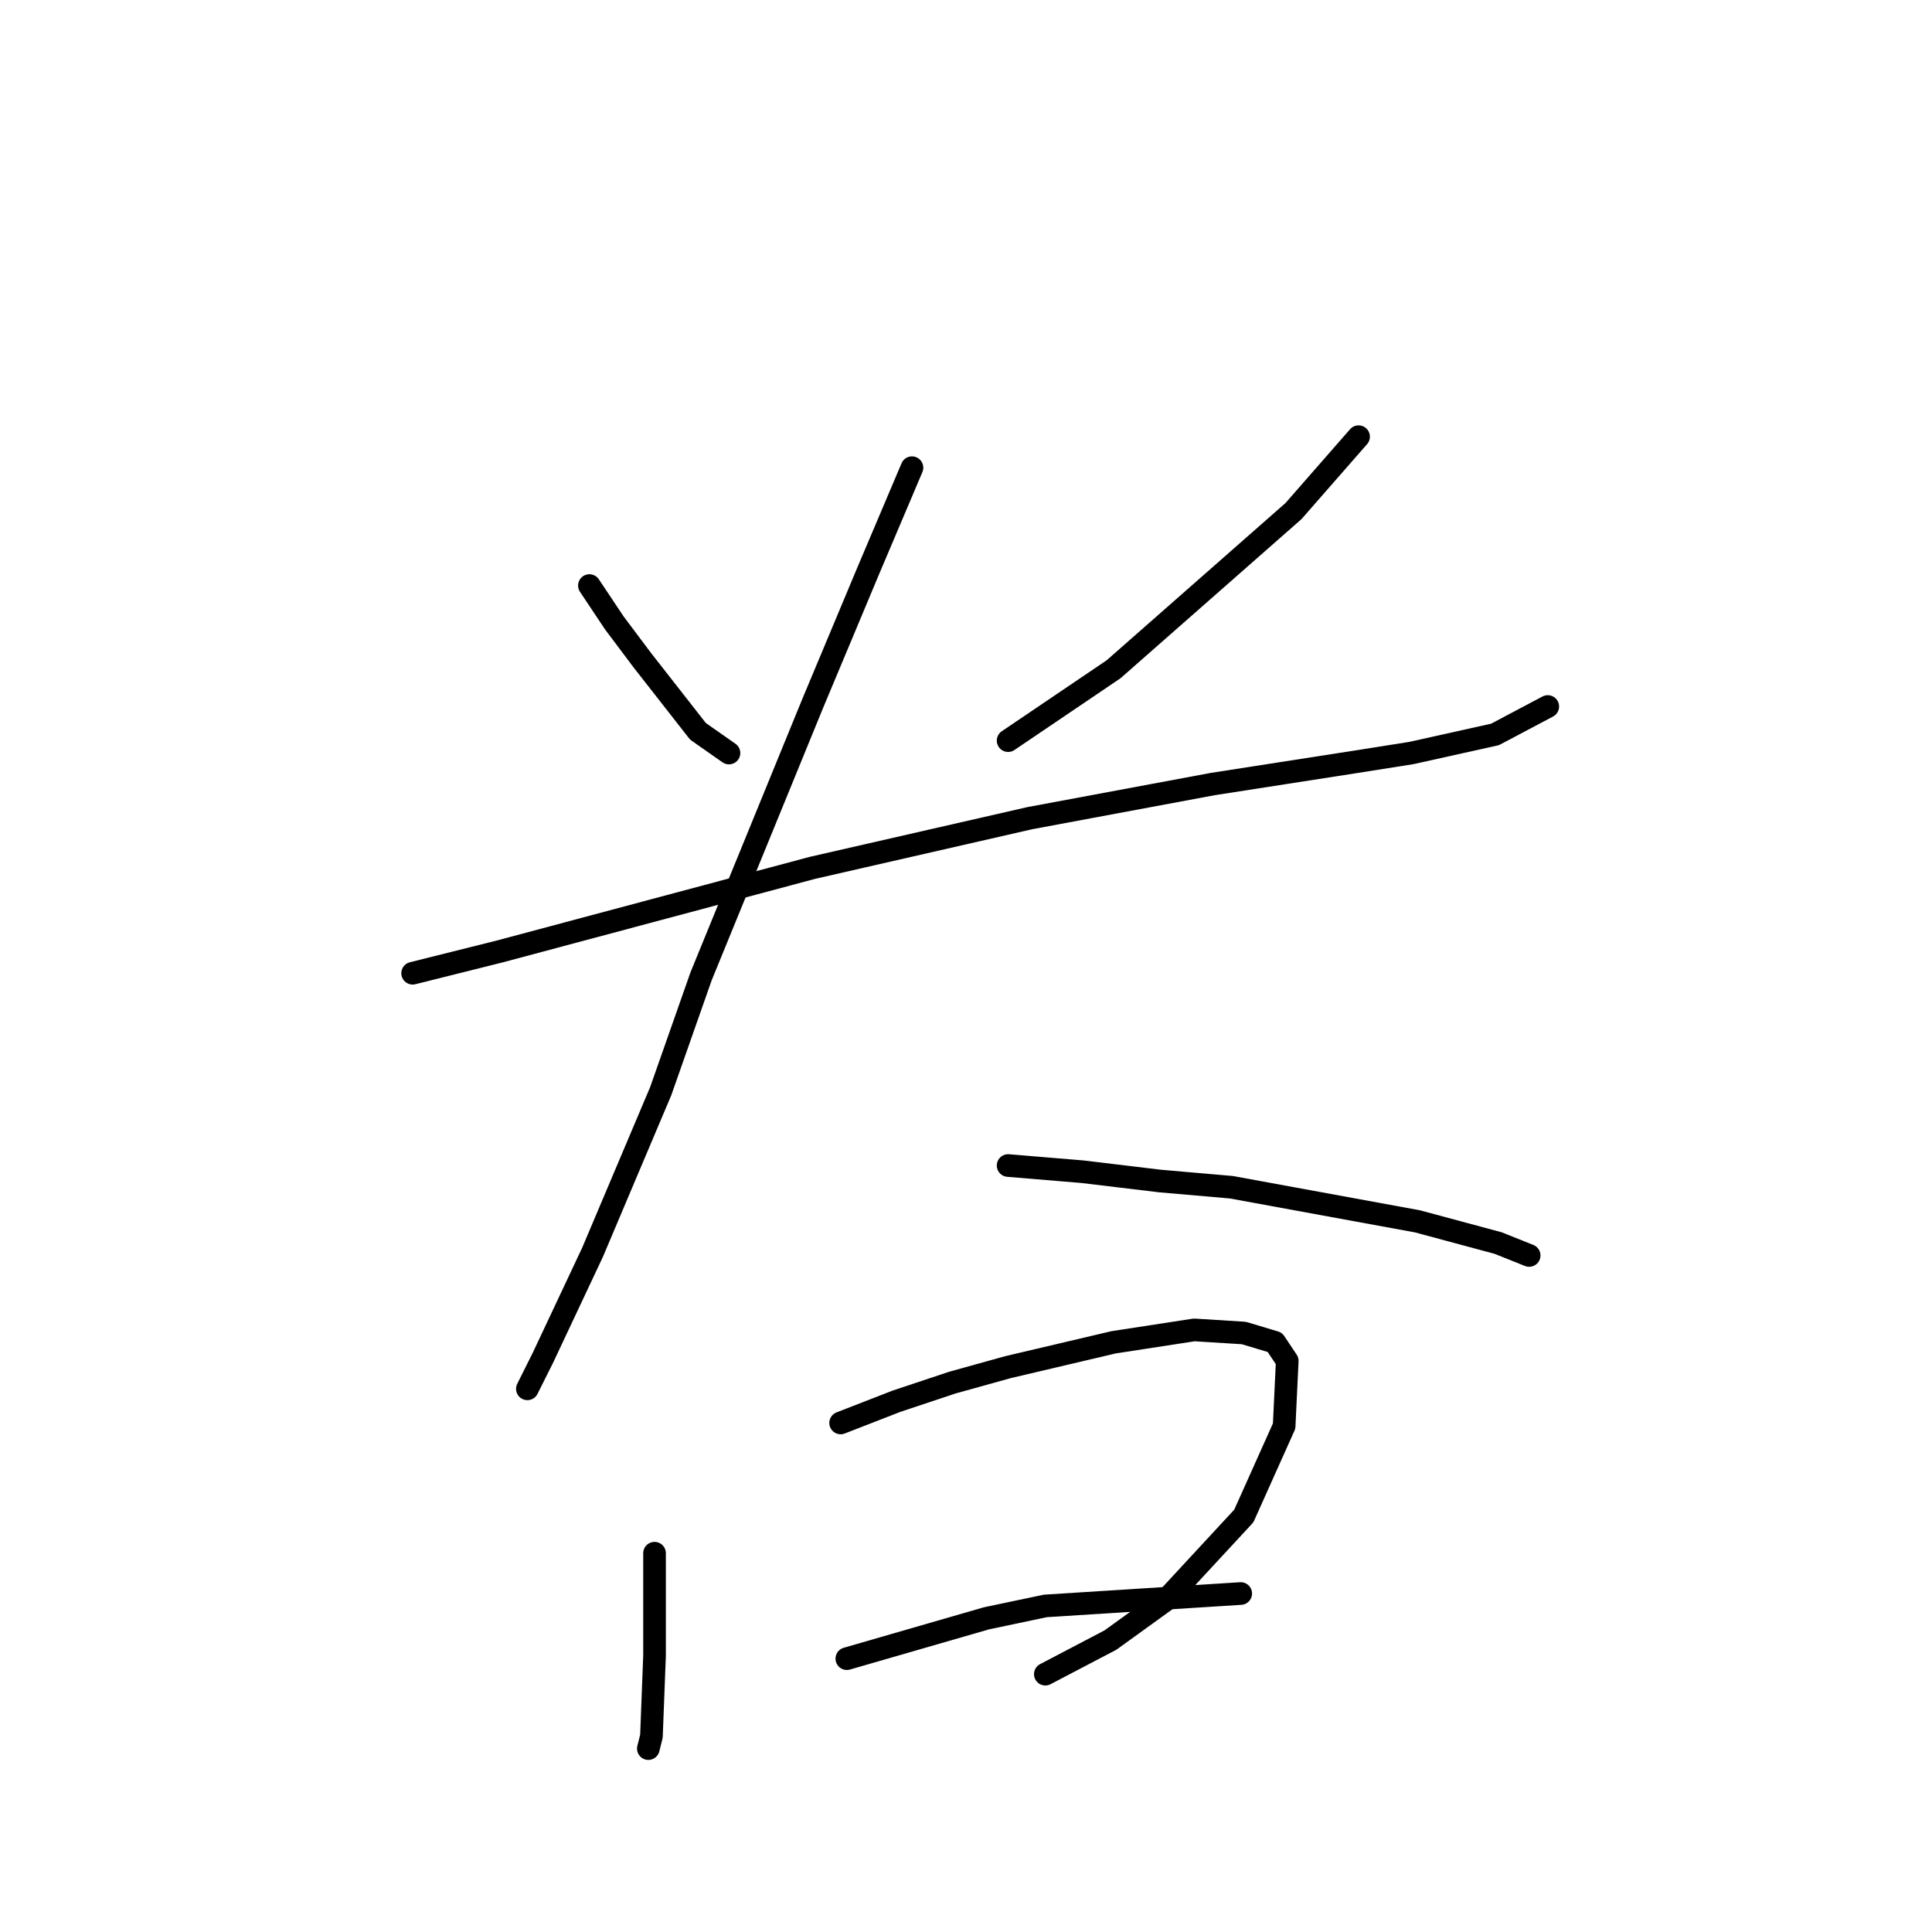 <?xml version="1.0" standalone="no"?>
    <svg width="256" height="256" xmlns="http://www.w3.org/2000/svg" version="1.1">
    <polyline stroke="black" stroke-width="3" stroke-linecap="round" fill="transparent" stroke-linejoin="round" points="78.1 77.589 81.388 82.52 85.087 87.452 92.484 96.904 96.593 99.781 96.593 99.781 " />
        <polyline stroke="black" stroke-width="3" stroke-linecap="round" fill="transparent" stroke-linejoin="round" points="180.018 57.863 171.388 67.726 147.552 88.685 133.58 98.137 133.58 98.137 " />
        <polyline stroke="black" stroke-width="3" stroke-linecap="round" fill="transparent" stroke-linejoin="round" points="54.676 128.959 66.182 126.082 107.689 114.986 136.456 108.411 160.703 103.89 179.196 101.014 187.004 99.781 198.1 97.315 205.086 93.616 205.086 93.616 " />
        <polyline stroke="black" stroke-width="3" stroke-linecap="round" fill="transparent" stroke-linejoin="round" points="120.84 61.972 115.087 75.534 107.689 93.205 92.895 129.37 87.552 144.575 78.511 165.945 71.936 179.918 69.881 184.027 69.881 184.027 " />
        <polyline stroke="black" stroke-width="3" stroke-linecap="round" fill="transparent" stroke-linejoin="round" points="133.58 154.438 143.443 155.26 153.717 156.493 163.169 157.315 187.826 161.835 198.511 164.712 202.621 166.356 202.621 166.356 " />
        <polyline stroke="black" stroke-width="3" stroke-linecap="round" fill="transparent" stroke-linejoin="round" points="86.73 205.808 86.73 213.205 86.73 219.37 86.319 230.054 85.909 231.698 85.909 231.698 " />
        <polyline stroke="black" stroke-width="3" stroke-linecap="round" fill="transparent" stroke-linejoin="round" points="111.388 188.548 118.785 185.671 126.182 183.205 133.58 181.15 147.552 177.863 158.237 176.219 164.812 176.63 168.922 177.863 170.566 180.328 170.155 188.959 164.812 200.876 154.539 211.972 147.141 217.315 138.511 221.835 138.511 221.835 " />
        <polyline stroke="black" stroke-width="3" stroke-linecap="round" fill="transparent" stroke-linejoin="round" points="112.21 219.781 130.703 214.438 138.511 212.794 164.402 211.15 164.402 211.15 " />
        </svg>
